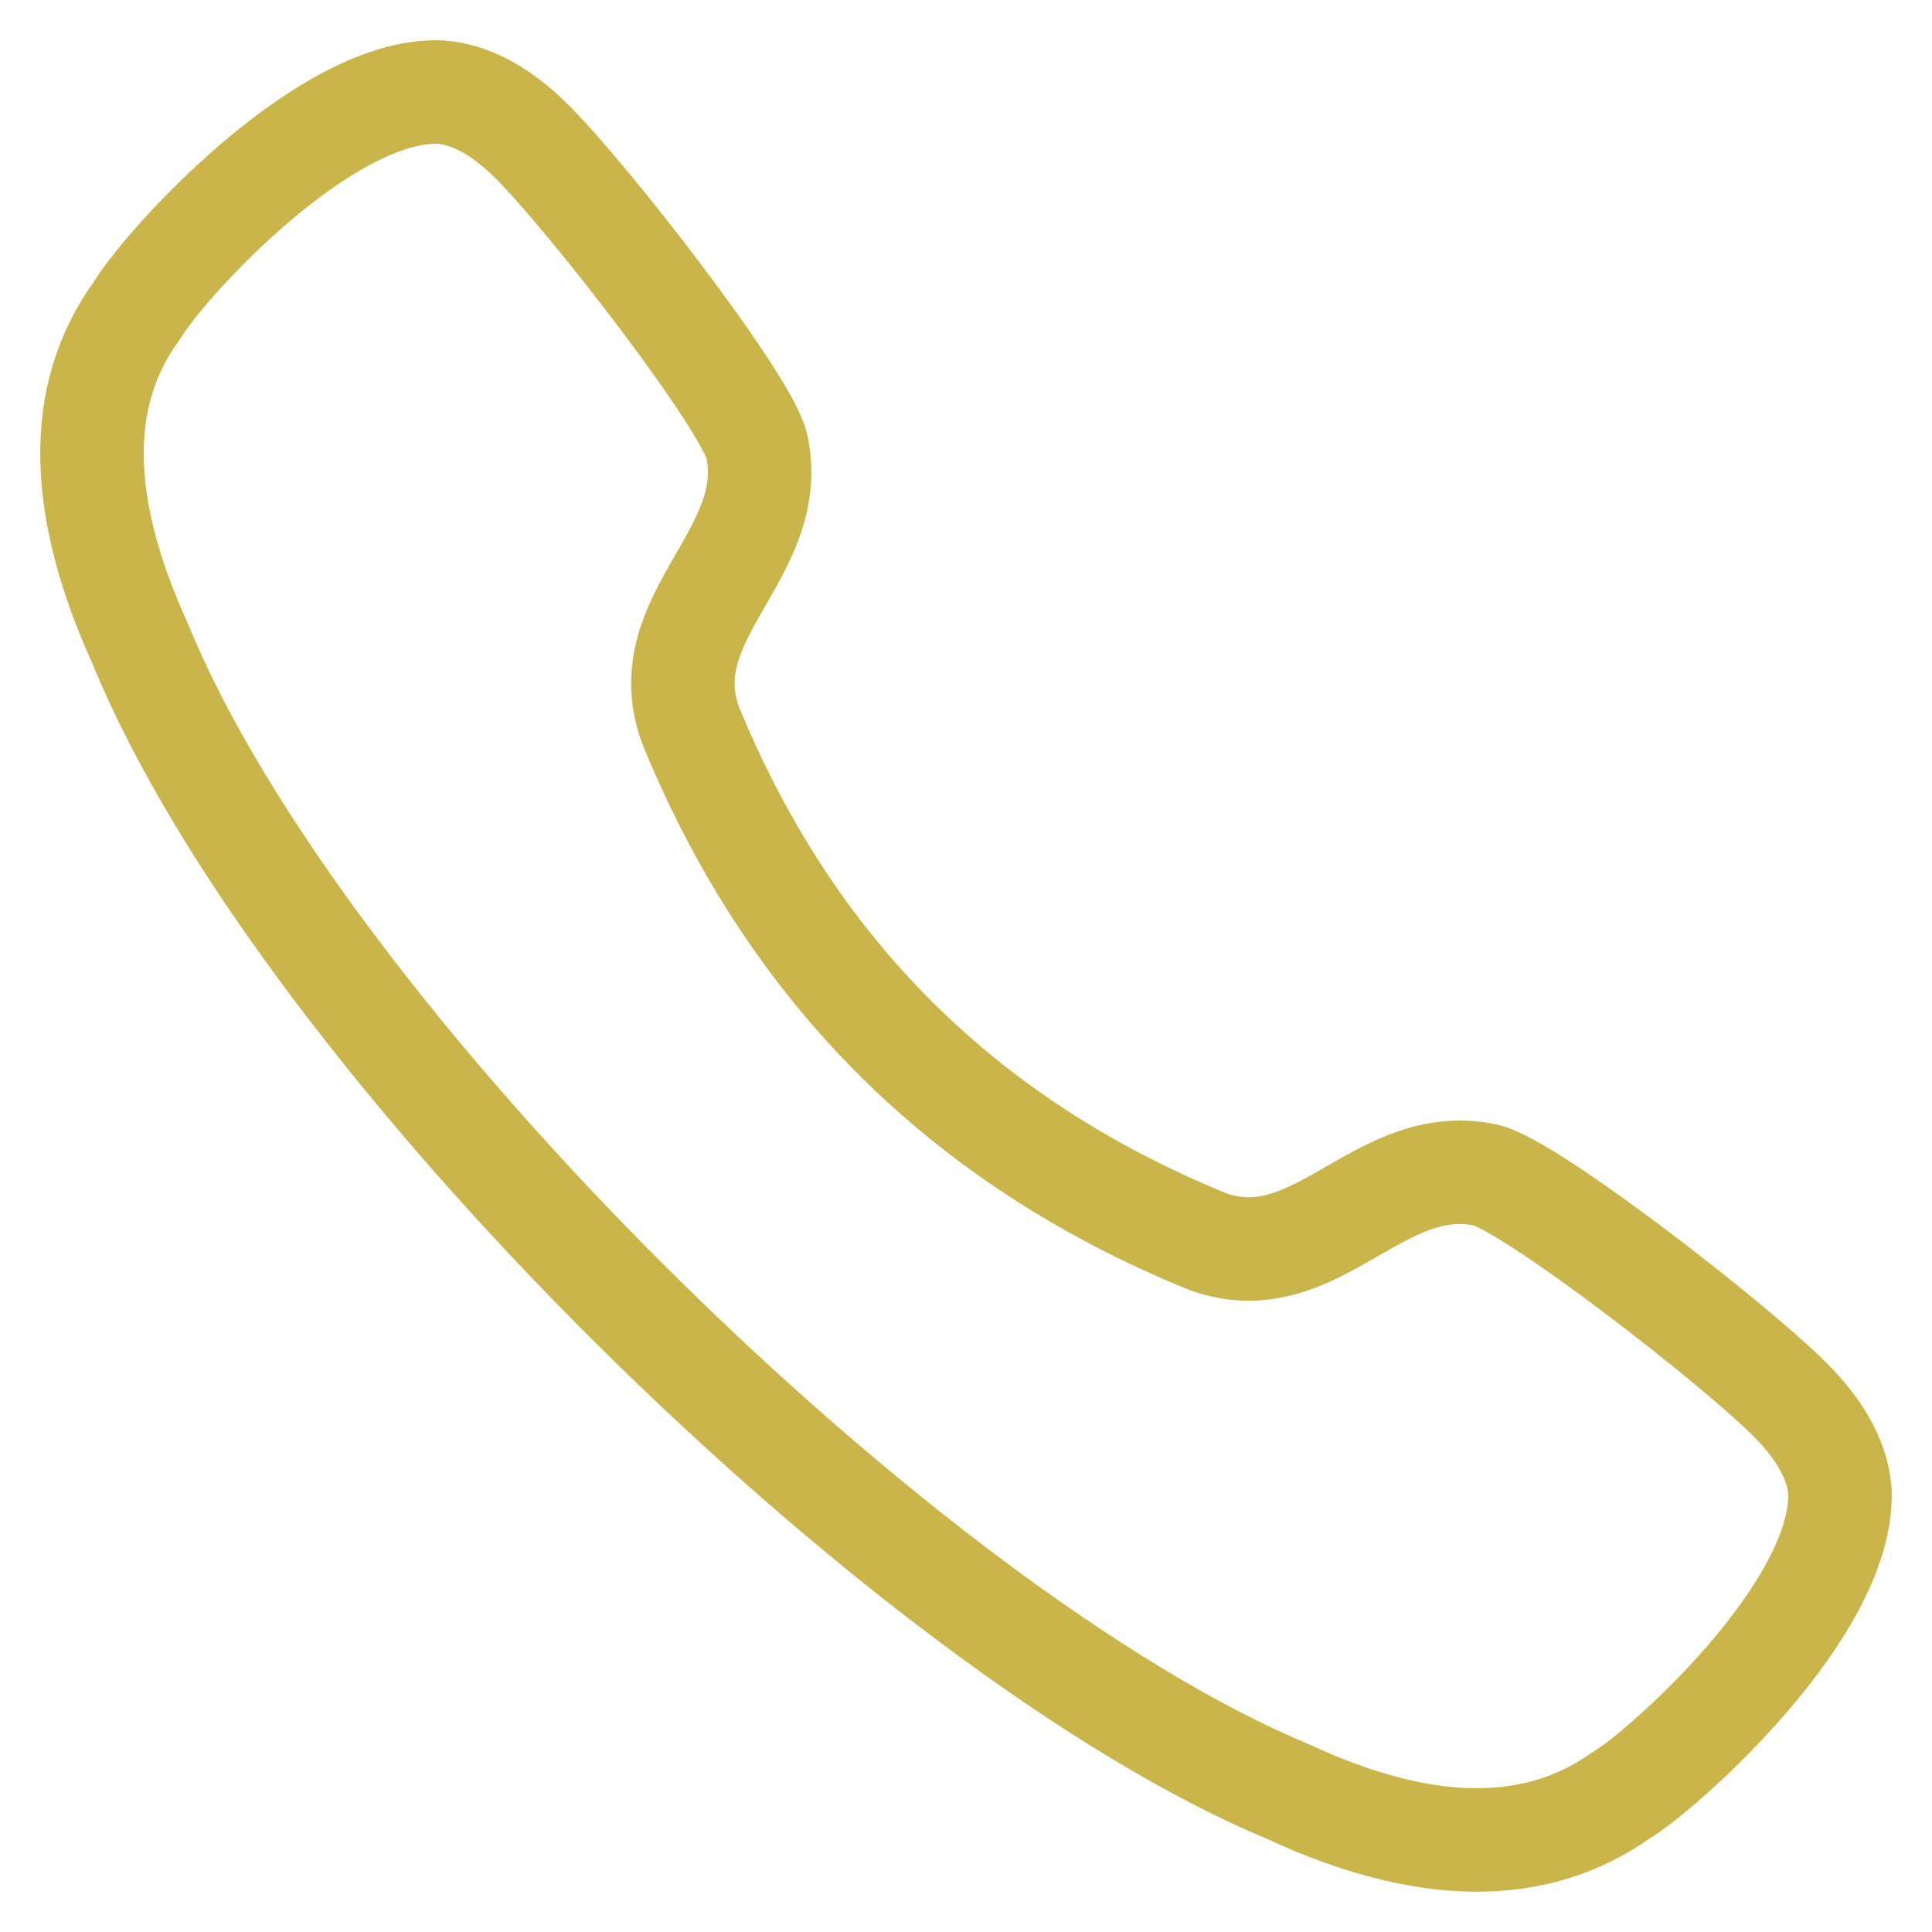 <svg width="28" height="28" viewBox="0 0 28 28" fill="none" xmlns="http://www.w3.org/2000/svg">
<path fill-rule="evenodd" clip-rule="evenodd" d="M1.987 4.497C2.409 3.798 4.733 1.258 6.391 1.335C6.887 1.376 7.325 1.676 7.681 2.024C8.498 2.822 10.838 5.841 10.971 6.477C11.294 8.035 9.438 8.933 10.006 10.504C11.455 14.049 13.951 16.545 17.498 17.992C19.067 18.561 19.965 16.704 21.524 17.028C22.158 17.161 25.178 19.501 25.977 20.319C26.323 20.673 26.625 21.113 26.666 21.609C26.727 23.354 24.029 25.711 23.504 26.012C22.263 26.899 20.645 26.884 18.671 25.967C13.165 23.676 4.366 15.043 2.032 9.329C1.139 7.367 1.078 5.737 1.987 4.497Z" stroke="#CAB54B" stroke-width="1.5" stroke-linecap="round" stroke-linejoin="round"/>
</svg>
